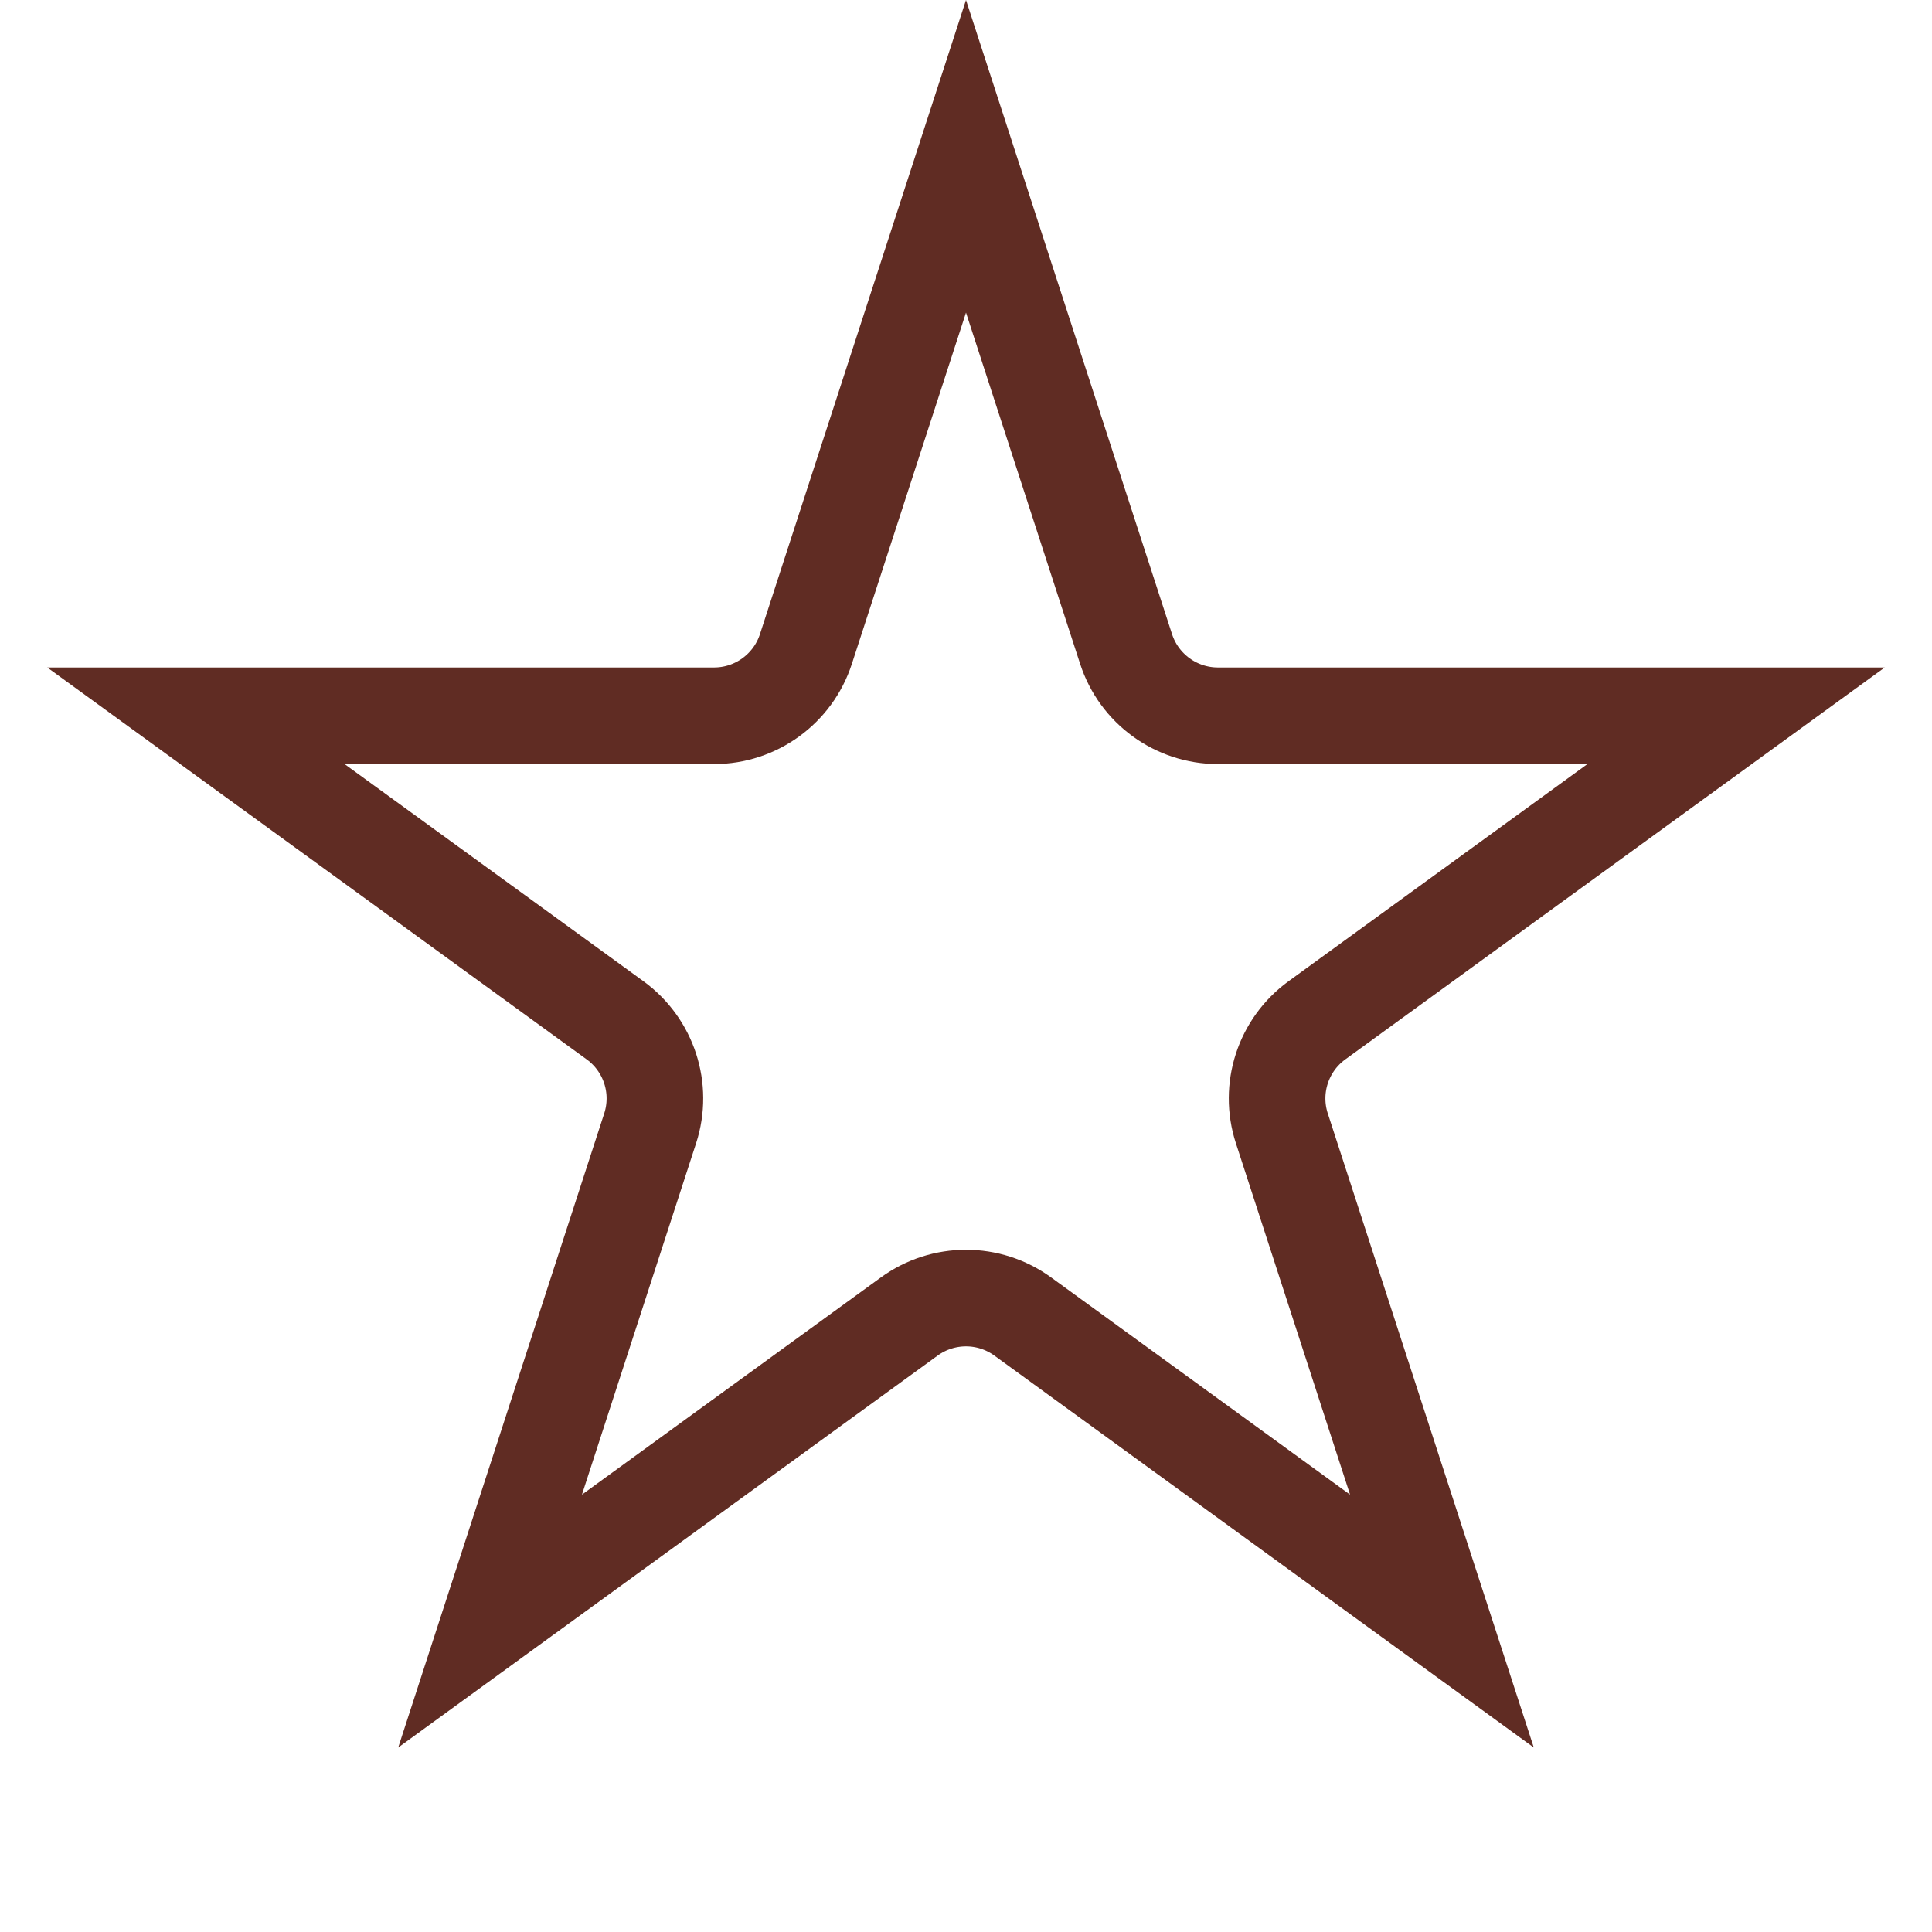 <svg width="80" height="80" viewBox="0 0 80 80" fill="none" xmlns="http://www.w3.org/2000/svg">
<path d="M40 6.472L46.629 26.875C47.165 28.523 48.701 29.639 50.434 29.639H71.887L54.531 42.249C53.129 43.268 52.542 45.073 53.078 46.721L59.707 67.125L42.351 54.515C40.949 53.496 39.051 53.496 37.649 54.515L20.293 67.125L26.922 46.721C27.458 45.073 26.871 43.268 25.469 42.249L8.113 29.639H29.566C31.299 29.639 32.835 28.523 33.371 26.875L40 6.472Z" stroke="#602C23" stroke-width="4"/>
</svg>
